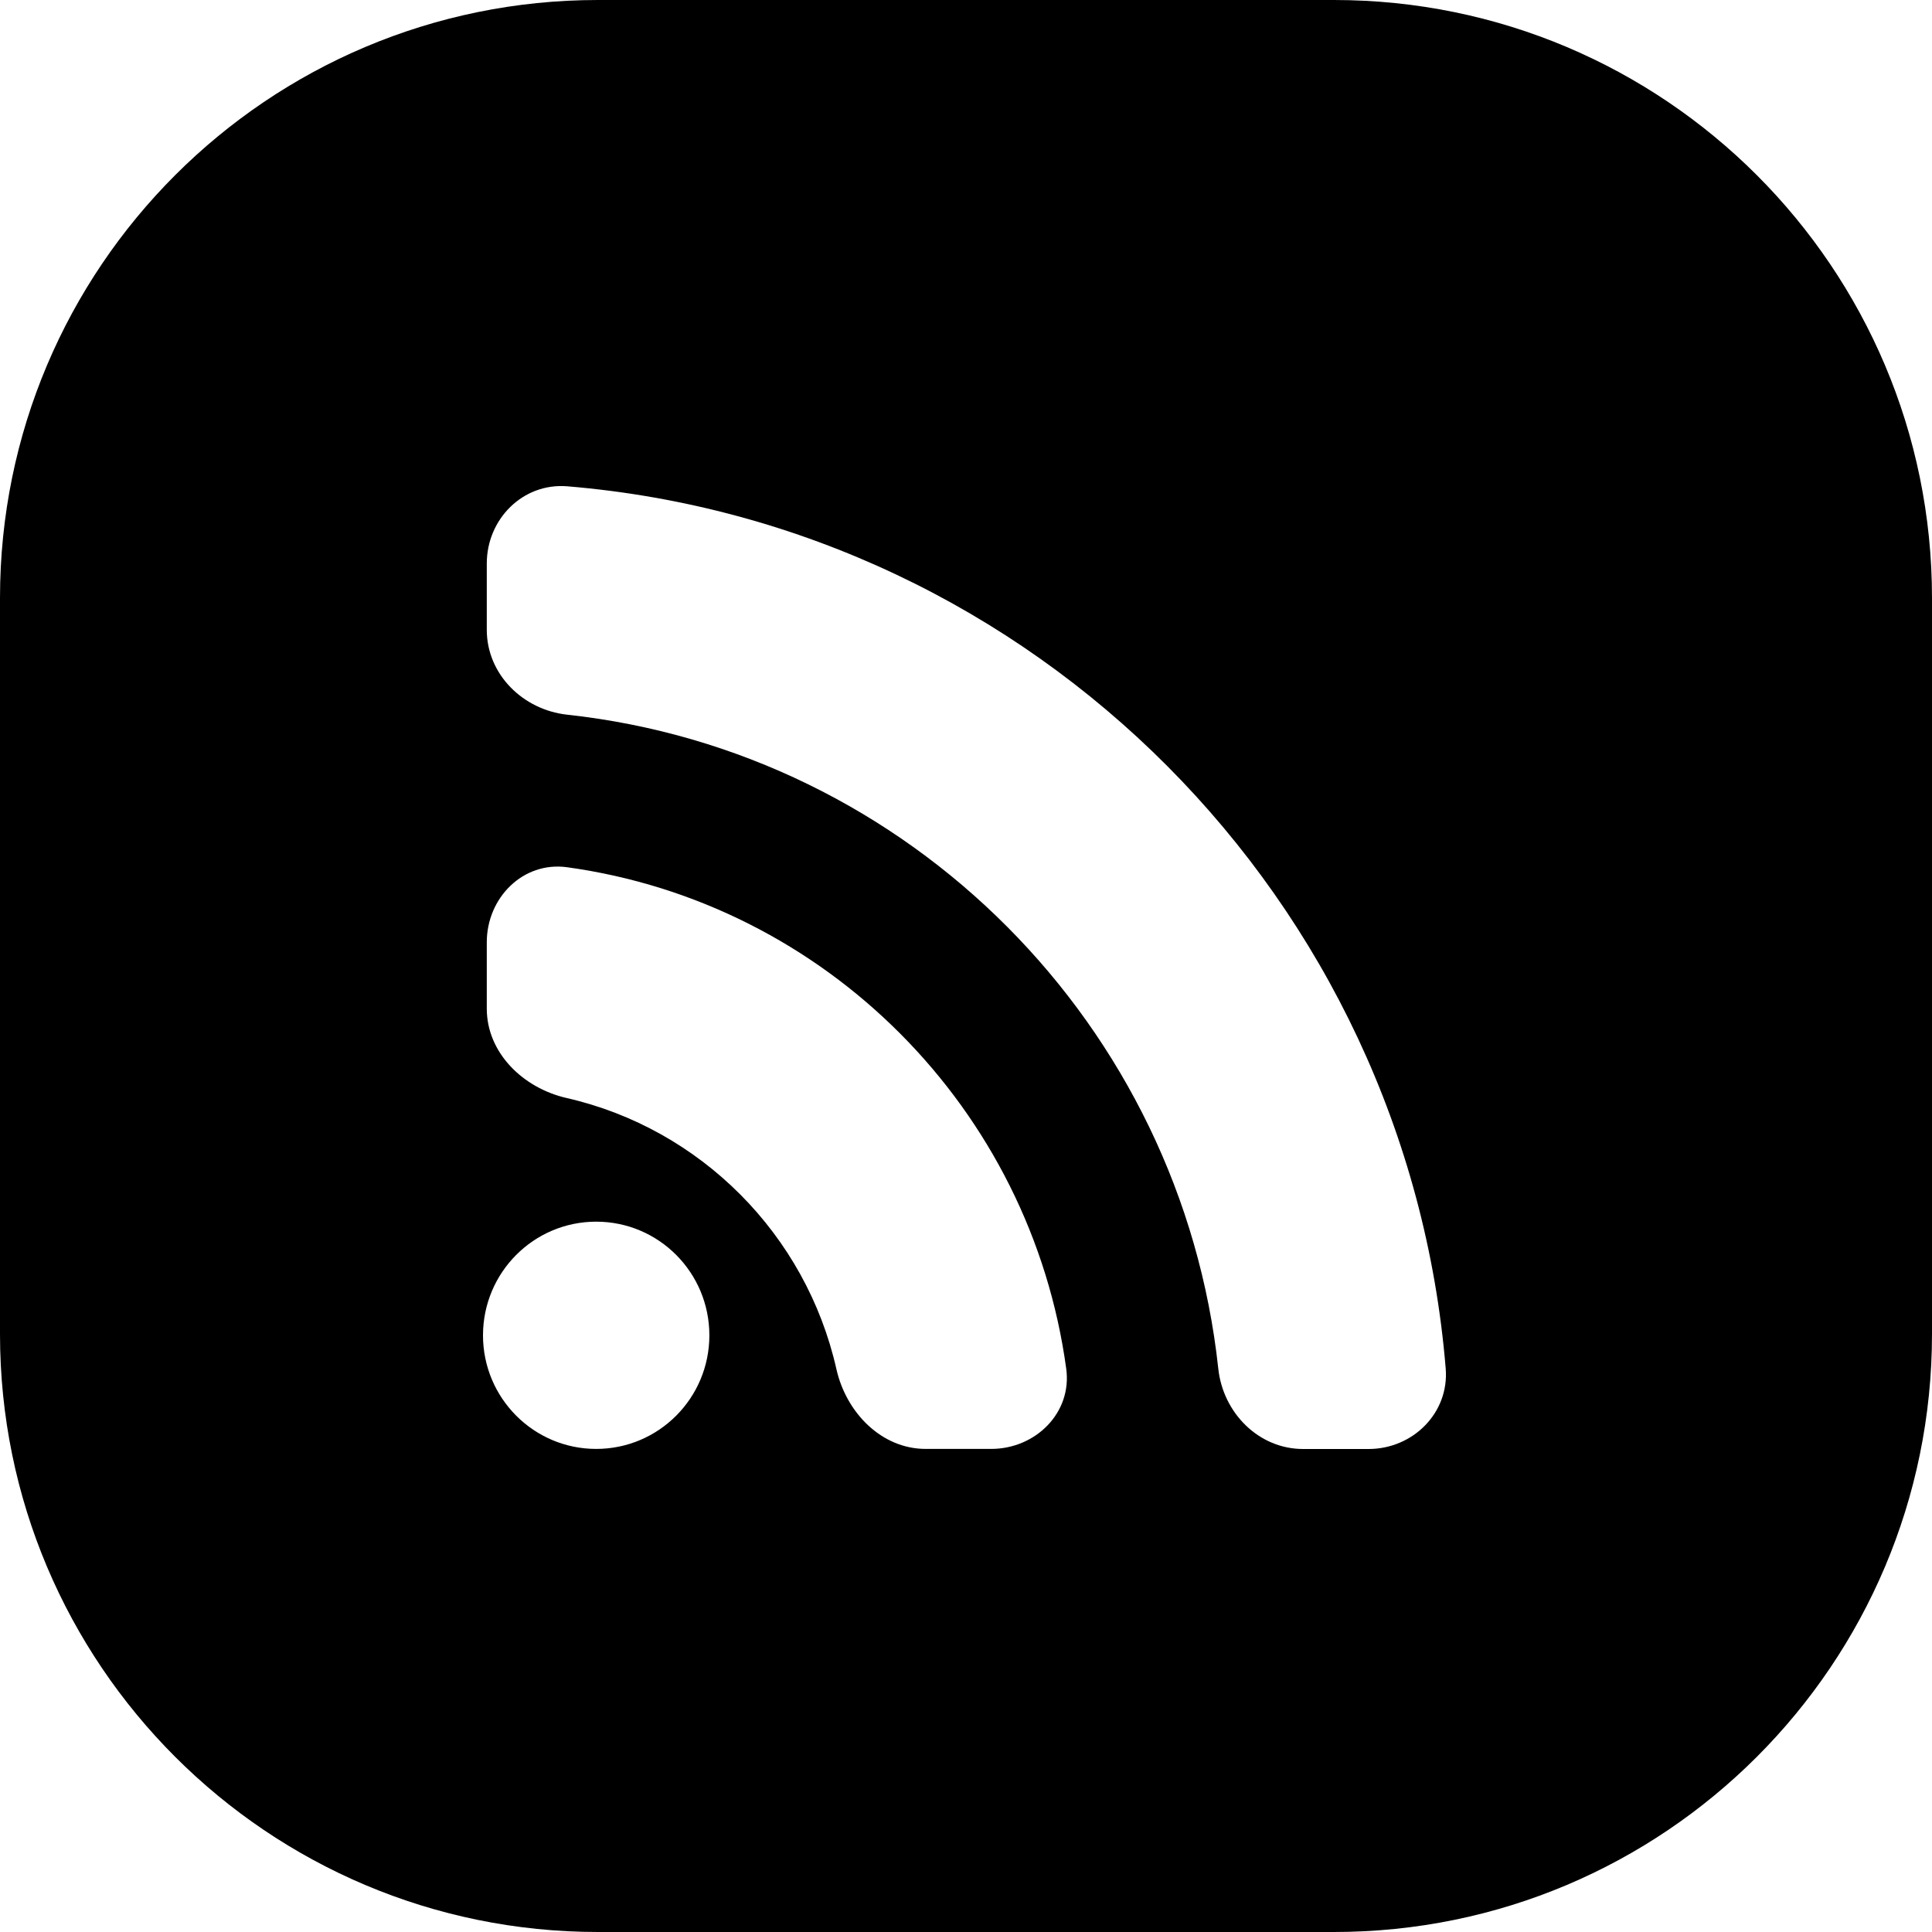 <svg width="24" height="24" viewBox="0 0 24 24" fill="none" xmlns="http://www.w3.org/2000/svg">
<path d="M7.429 0C3.326 0 0 3.326 0 7.429V16.571C0 20.674 3.326 24 7.429 24H16.571C20.674 24 24 20.674 24 16.571V7.429C24 3.326 20.674 0 16.571 0H7.429ZM16.188 18C15.635 18 15.193 17.551 15.134 17.002C14.674 12.732 11.297 9.341 7.045 8.878C6.496 8.818 6.047 8.376 6.047 7.824V7C6.047 6.448 6.496 5.996 7.047 6.041C12.852 6.524 17.48 11.172 17.959 17C18.004 17.551 17.552 18 17 18H16.188ZM11.5 17.999C10.948 17.999 10.511 17.546 10.39 17.007C10.013 15.336 8.703 14.02 7.039 13.64C6.5 13.517 6.047 13.081 6.047 12.529V11.705C6.047 11.153 6.497 10.698 7.044 10.773C10.26 11.216 12.805 13.773 13.245 17.002C13.32 17.549 12.865 17.999 12.312 17.999H11.5ZM7.406 17.999C6.63 17.999 6 17.367 6 16.588C6 15.808 6.63 15.176 7.406 15.176C8.183 15.176 8.812 15.808 8.812 16.588C8.812 17.367 8.183 17.999 7.406 17.999Z" fill="black"/>
</svg>
